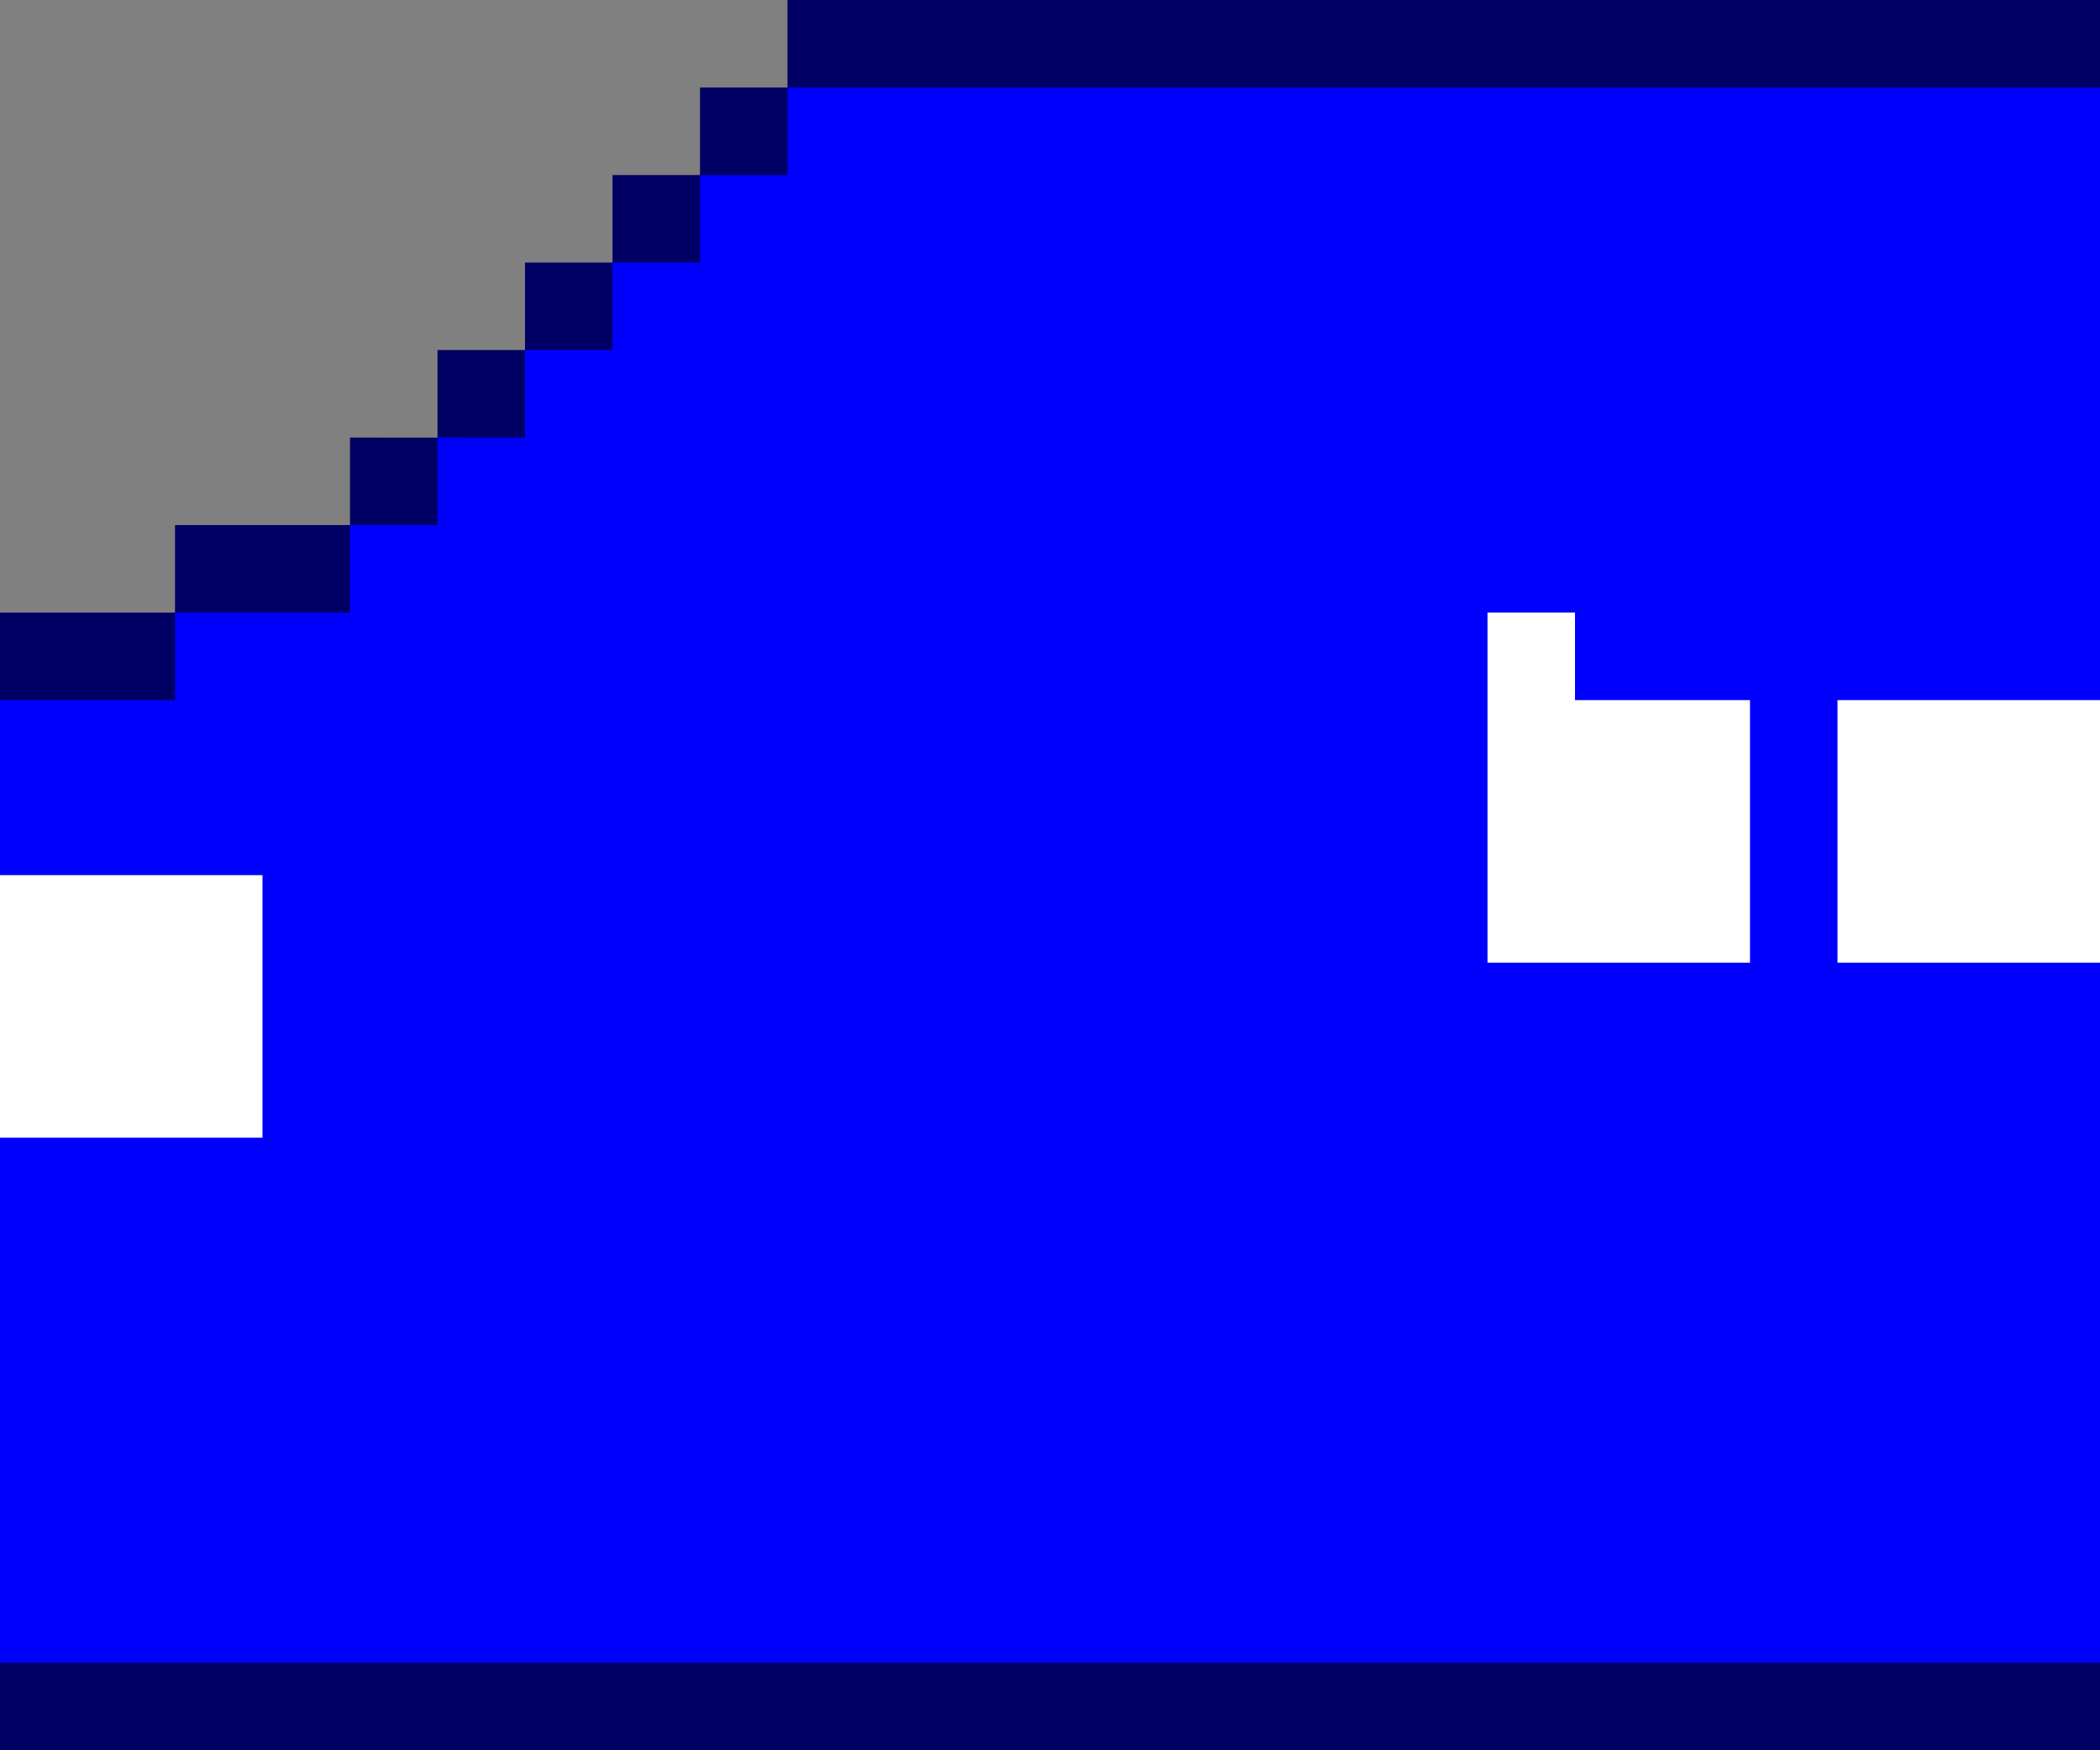 <svg xmlns="http://www.w3.org/2000/svg" width="24" height="20" xmlns:v="https://vecta.io/nano"><rect width="100%" height="100%" fill="#808080" stroke="none"/><path d="M0 7v13h24V0H9v1H8v1H7v1H6v1H5v1H4v1H2v1H0z" fill="#000064"/><path d="M0 8v11h24V1H9v1H8v1H7v1H6v1H5v1H4v1H2v1H0z" fill="#00f"/><path d="M21 8h3v3h-3zm-3 0V7h-1v4h3V8h-2zM0 10h3v3H0z" fill="#fff"/></svg>